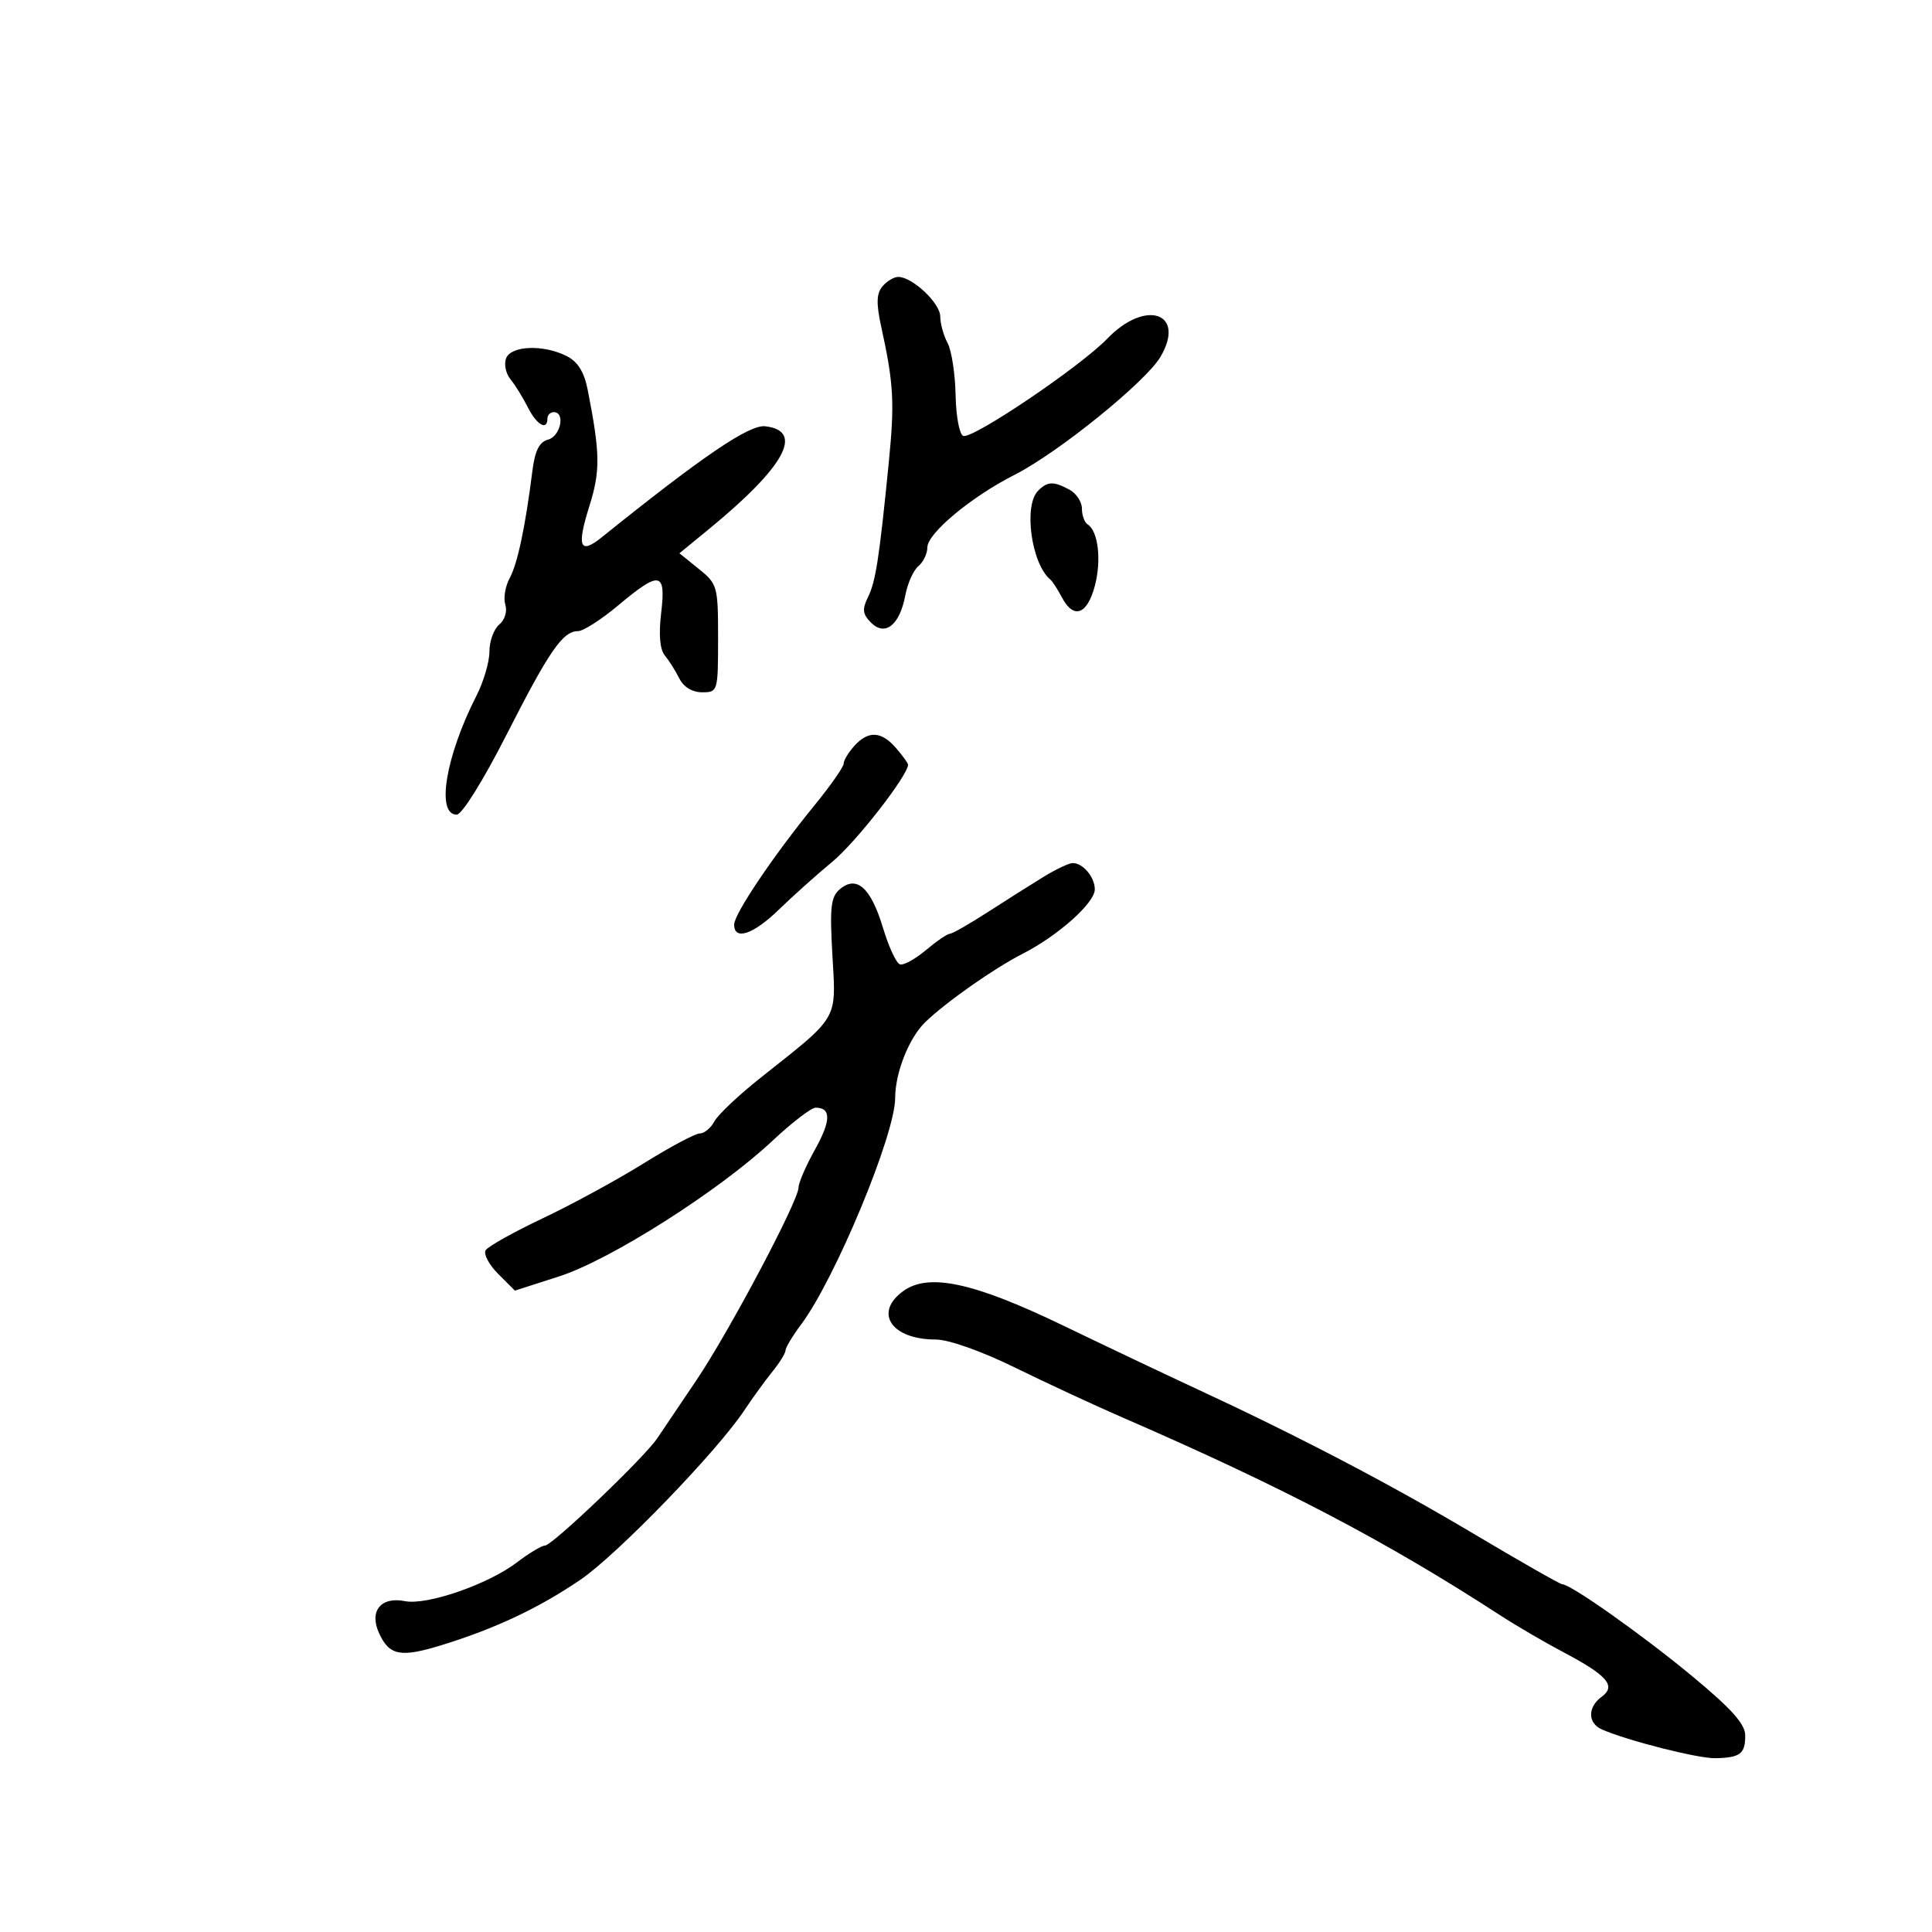 <svg xmlns="http://www.w3.org/2000/svg" width="300" height="300" viewBox="0 0 300 300" version="1.1">
  <defs/>
  <path d="M162,136.181 C163.925,135 165.972,134.026 166.55,134.017 C168.141,133.991 170,136.189 170,138.096 C170,140.217 164.293,145.3 158.722,148.14 C154.342,150.374 146.851,155.639 143.667,158.724 C141.149,161.163 139,166.587 139,170.503 C139,176.17 129.674,198.615 124.383,205.683 C123.072,207.434 121.99,209.234 121.978,209.683 C121.966,210.132 121.043,211.625 119.928,213 C118.813,214.375 116.854,217.075 115.576,219 C111.324,225.404 95.798,241.447 90.11,245.314 C83.676,249.688 76.993,252.843 68.73,255.408 C62.192,257.437 60.465,257.114 58.844,253.558 C57.296,250.16 59.159,247.882 62.876,248.625 C66.29,249.308 75.806,246.013 80.284,242.597 C82.157,241.169 84.106,240 84.615,240 C85.741,240 100.024,226.359 102.051,223.347 C102.848,222.163 105.579,218.113 108.12,214.347 C113.225,206.78 124,186.45 124,184.384 C124,183.662 125.145,181.02 126.545,178.513 C129.047,174.031 129.081,172 126.653,172 C125.977,172 122.966,174.308 119.962,177.128 C111.71,184.876 94.811,195.623 86.846,198.189 L79.954,200.408 L77.354,197.808 C75.924,196.378 75.052,194.724 75.418,194.133 C75.783,193.541 79.776,191.308 84.291,189.17 C88.806,187.032 95.854,183.194 99.954,180.642 C104.054,178.089 107.975,176 108.669,176 C109.362,176 110.383,175.154 110.936,174.119 C111.49,173.085 114.708,170.048 118.088,167.369 C125.217,161.72 128.028,159.656 129.019,156.929 C129.735,154.958 129.5,152.641 129.257,148.375 C128.824,140.777 129.002,139.243 130.458,138.035 C133.048,135.885 135.24,137.872 137.105,144.06 C137.991,147 139.173,149.558 139.732,149.744 C140.291,149.93 142.107,148.939 143.768,147.541 C145.43,146.144 147.097,145 147.475,145 C147.852,145 150.487,143.499 153.331,141.664 C156.174,139.829 160.075,137.362 162,136.181 Z M140.25,200.481 C144.193,197.62 151.174,199.122 165.057,205.815 C171.9,209.115 181.1,213.483 185.5,215.522 C201.482,222.929 215.774,230.395 228.749,238.116 C236.036,242.452 242.259,246 242.579,246 C243.9,246 255.046,253.883 262.75,260.265 C268.878,265.342 271,267.715 271,269.491 C271,272.334 270.228,272.925 266.388,273.015 C263.71,273.078 252.775,270.311 248.75,268.551 C246.52,267.576 246.502,265.085 248.712,263.468 C251.002,261.794 249.598,260.162 242.767,256.556 C239.87,255.027 235.475,252.462 233,250.855 C215.096,239.234 199.242,230.935 174,219.972 C169.875,218.18 162.498,214.754 157.607,212.357 C152.378,209.795 147.304,208 145.291,208 C138.419,208 135.627,203.835 140.25,200.481 Z M78.583,55.645 C79.346,53.657 84.385,53.465 87.987,55.288 C89.72,56.164 90.71,57.751 91.255,60.523 C93.199,70.42 93.239,73.111 91.521,78.572 C89.524,84.921 90.02,86.181 93.436,83.433 C109.139,70.802 116.35,65.905 118.826,66.191 C124.953,66.899 121.871,72.499 110,82.225 L105.5,85.912 L108.503,88.335 C111.408,90.679 111.505,91.029 111.503,99.129 C111.5,107.364 111.46,107.5 109.03,107.5 C107.503,107.5 106.151,106.681 105.49,105.357 C104.903,104.178 103.889,102.571 103.237,101.785 C102.466,100.856 102.266,98.55 102.665,95.179 C103.427,88.745 102.477,88.577 96,94 C93.372,96.2 90.567,98 89.766,98 C87.391,98 85.291,101.04 78.644,114.107 C75.043,121.185 71.731,126.5 70.92,126.5 C67.68,126.5 69.193,117.422 74.005,107.99 C75.102,105.839 76,102.767 76,101.162 C76,99.558 76.685,97.676 77.523,96.981 C78.385,96.265 78.795,94.928 78.467,93.897 C78.149,92.895 78.451,91.046 79.137,89.788 C80.36,87.546 81.57,81.84 82.669,73.128 C83.068,69.964 83.743,68.618 85.11,68.261 C87.036,67.757 87.821,64 86,64 C85.45,64 85,64.45 85,65 C85,66.936 83.323,65.969 81.962,63.25 C81.205,61.737 79.994,59.778 79.269,58.895 C78.545,58.012 78.236,56.549 78.583,55.645 Z M137.018,44.479 C137.693,43.665 138.804,43 139.488,43 C141.675,43 146,47.077 146,49.138 C146,50.235 146.511,52.087 147.136,53.255 C147.761,54.423 148.324,58.068 148.386,61.356 C148.449,64.644 148.984,67.495 149.575,67.692 C151.078,68.193 167.771,56.915 171.946,52.579 C177.883,46.414 184.193,48.548 180.218,55.378 C177.961,59.255 164.308,70.304 157.542,73.73 C150.843,77.121 144,82.815 144,84.998 C144,85.964 143.372,87.276 142.605,87.913 C141.837,88.55 140.925,90.585 140.578,92.435 C139.712,97.054 137.443,98.872 135.265,96.694 C133.95,95.379 133.851,94.613 134.758,92.78 C135.971,90.33 136.514,86.836 137.991,72 C138.938,62.484 138.782,59.625 136.835,50.729 C136.047,47.132 136.092,45.594 137.018,44.479 Z M132.655,115.829 C134.837,113.418 136.848,113.519 139.133,116.153 C140.16,117.337 141,118.498 141,118.734 C141,120.4 132.936,130.752 129.275,133.785 C126.809,135.828 123.056,139.188 120.935,141.25 C116.974,145.102 114,146.097 114,143.571 C114,141.908 120.073,132.895 126.513,125 C128.981,121.975 131,119.085 131,118.579 C131,118.072 131.745,116.835 132.655,115.829 Z M161.2,76.2 C162.669,74.731 163.571,74.7 166.066,76.035 C167.13,76.605 168,77.928 168,78.976 C168,80.024 168.4,81.129 168.889,81.432 C170.537,82.45 171.064,87.048 169.99,91.037 C168.794,95.479 166.694,96.184 164.885,92.75 C164.234,91.513 163.43,90.275 163.1,90 C160.145,87.539 158.9,78.5 161.2,76.2 Z"/>
</svg>

